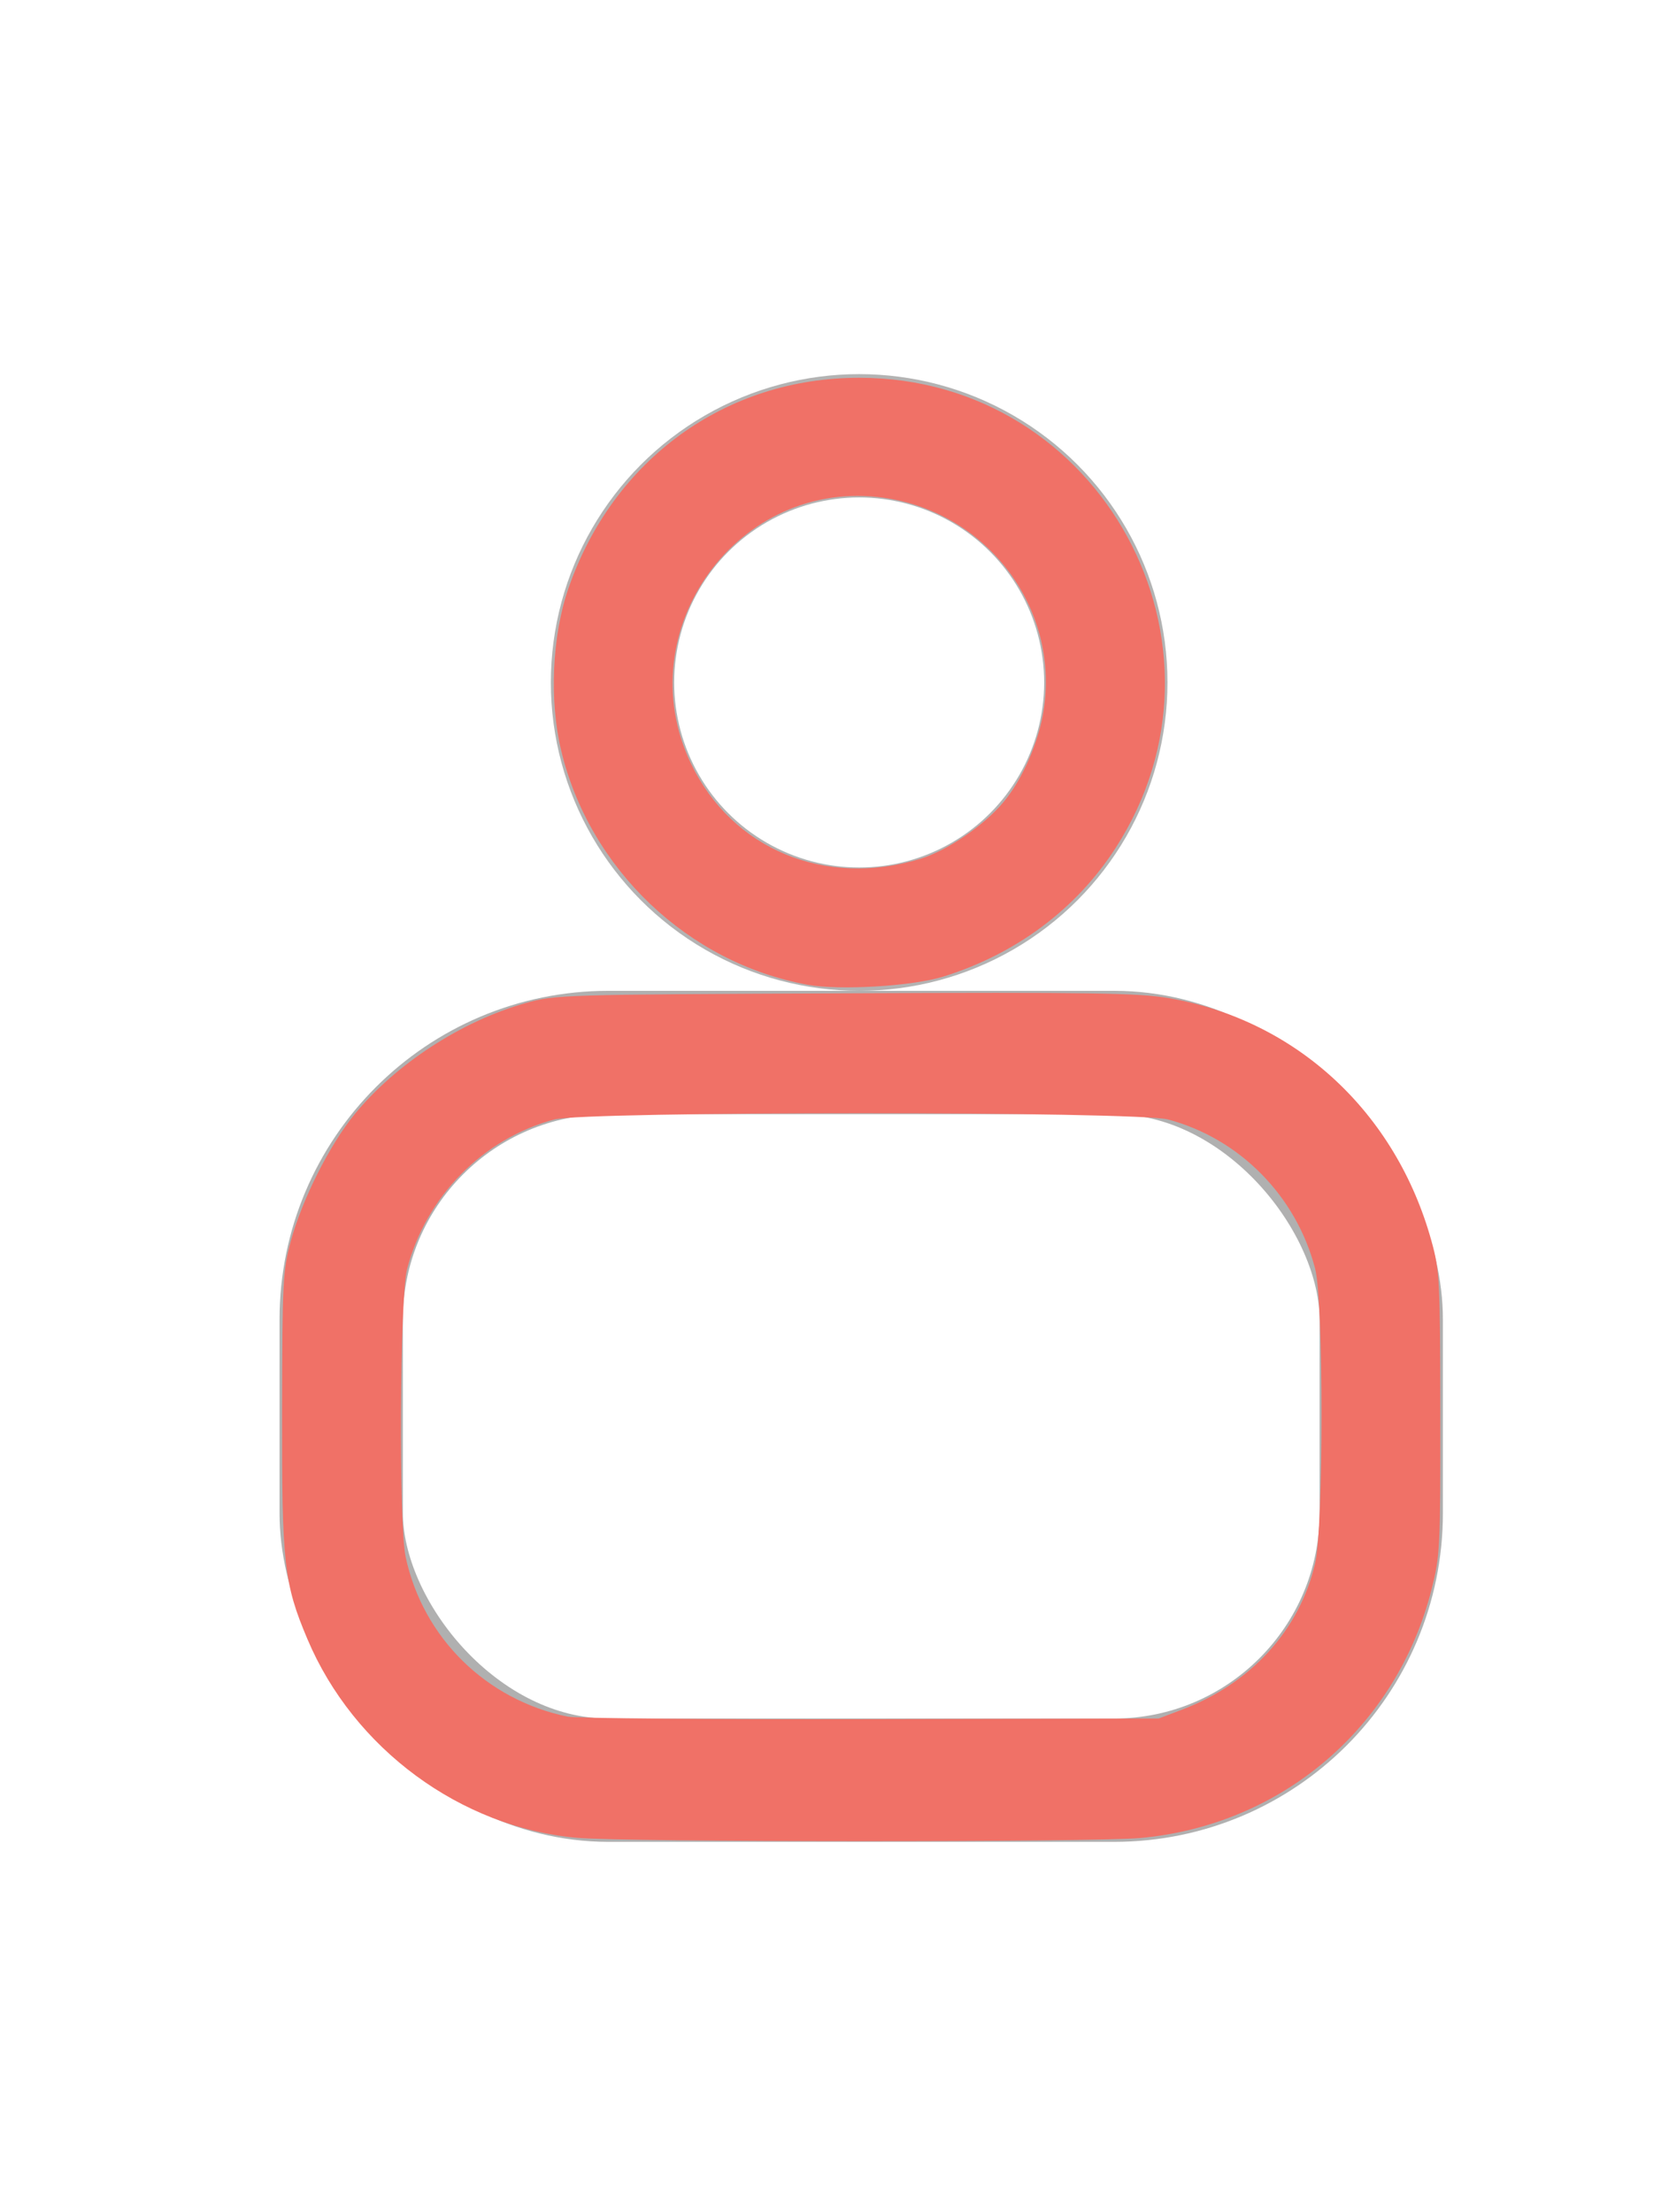 <?xml version="1.0" encoding="UTF-8" standalone="no"?>
<svg
   width="406"
   height="538"
   viewBox="0 0 406 538"
   fill="none"
   version="1.1"
   id="svg830"
   sodipodi:docname="profileicon-orange.svg"
   inkscape:version="1.1 (c4e8f9e, 2021-05-24)"
   xmlns:inkscape="http://www.inkscape.org/namespaces/inkscape"
   xmlns:sodipodi="http://sodipodi.sourceforge.net/DTD/sodipodi-0.dtd"
   xmlns="http://www.w3.org/2000/svg"
   xmlns:svg="http://www.w3.org/2000/svg">
  <defs
     id="defs834" />
  <sodipodi:namedview
     id="namedview832"
     pagecolor="#ffffff"
     bordercolor="#666666"
     borderopacity="1.0"
     inkscape:pageshadow="2"
     inkscape:pageopacity="0.0"
     inkscape:pagecheckerboard="0"
     showgrid="false"
     inkscape:zoom="1.0501859"
     inkscape:cx="203.29735"
     inkscape:cy="269"
     inkscape:window-width="1440"
     inkscape:window-height="787"
     inkscape:window-x="0"
     inkscape:window-y="25"
     inkscape:window-maximized="1"
     inkscape:current-layer="svg830" />
  <rect
     width="406"
     height="538"
     fill="white"
     id="rect824" />
  <circle
     cx="209"
     cy="166"
     r="60"
     stroke="black"
     stroke-opacity="0.3"
     stroke-width="30"
     id="circle826" />
  <rect
     x="83"
     y="256"
     width="253"
     height="177"
     rx="65"
     stroke="black"
     stroke-opacity="0.31"
     stroke-width="30"
     id="rect828" />
  <path
     style="fill:#f07167;stroke-width:0.952"
     d="m 140.391,447.023 c -28.359,-2.529 -54.35,-21.681 -65.611,-48.346 -5.701,-13.499 -6.226,-18.225 -6.161,-55.405 0.055,-31.653 0.191,-34.288 2.133,-41.421 2.744,-10.079 9.405,-23.334 15.454,-30.753 9.999,-12.264 26.058,-22.724 41.606,-27.102 7.261,-2.045 8.741,-2.09 77.688,-2.388 60.447,-0.261 71.495,-0.095 78.928,1.188 30.911,5.334 55.127,27.753 63.79,59.055 1.991,7.196 2.111,9.517 2.152,41.897 0.042,32.624 -0.061,34.694 -2.128,42.85 -8.496,33.529 -36.458,57.366 -70.94,60.476 -11.538,1.04 -125.147,0.998 -136.911,-0.051 z m 147.101,-31.159 c 16.806,-6.37 28.58,-19.281 32.413,-35.544 2.097,-8.895 2.105,-63.714 0.011,-71.754 -4.61,-17.699 -18.366,-31.637 -35.806,-36.279 -7.566,-2.014 -141.682,-2.014 -149.248,0 -17.352,4.618 -31.233,18.724 -35.843,36.423 -1.785,6.852 -2.054,61.959 -0.342,69.985 4.183,19.612 19.558,34.774 39.393,38.846 2.095,0.43 35.303,0.709 73.796,0.621 l 69.988,-0.161 5.637,-2.137 z"
     id="path990" />
  <path
     style="fill:#f07167;stroke-width:0.952"
     d="m 196.407,239.515 c -29.023,-5.306 -52.993,-28.099 -59.895,-56.956 -2.925,-12.228 -2.219,-27.948 1.772,-39.47 10.876,-31.4 38.228,-51.201 70.727,-51.201 58.881,0 94.293,65.019 62.326,114.435 -9.591,14.826 -24.127,25.668 -41.853,31.217 -7.469,2.338 -25.273,3.401 -33.077,1.975 z m 27.51,-30.628 c 6.514,-2.002 15.481,-8.126 20.19,-13.787 4.649,-5.59 8.569,-14.565 9.783,-22.4 3.835,-24.753 -13.619,-47.984 -38.774,-51.608 -35.42,-5.103 -62.54,32.134 -47.047,64.597 9.971,20.892 32.673,30.322 55.848,23.198 z"
     id="path1029" />
</svg>
